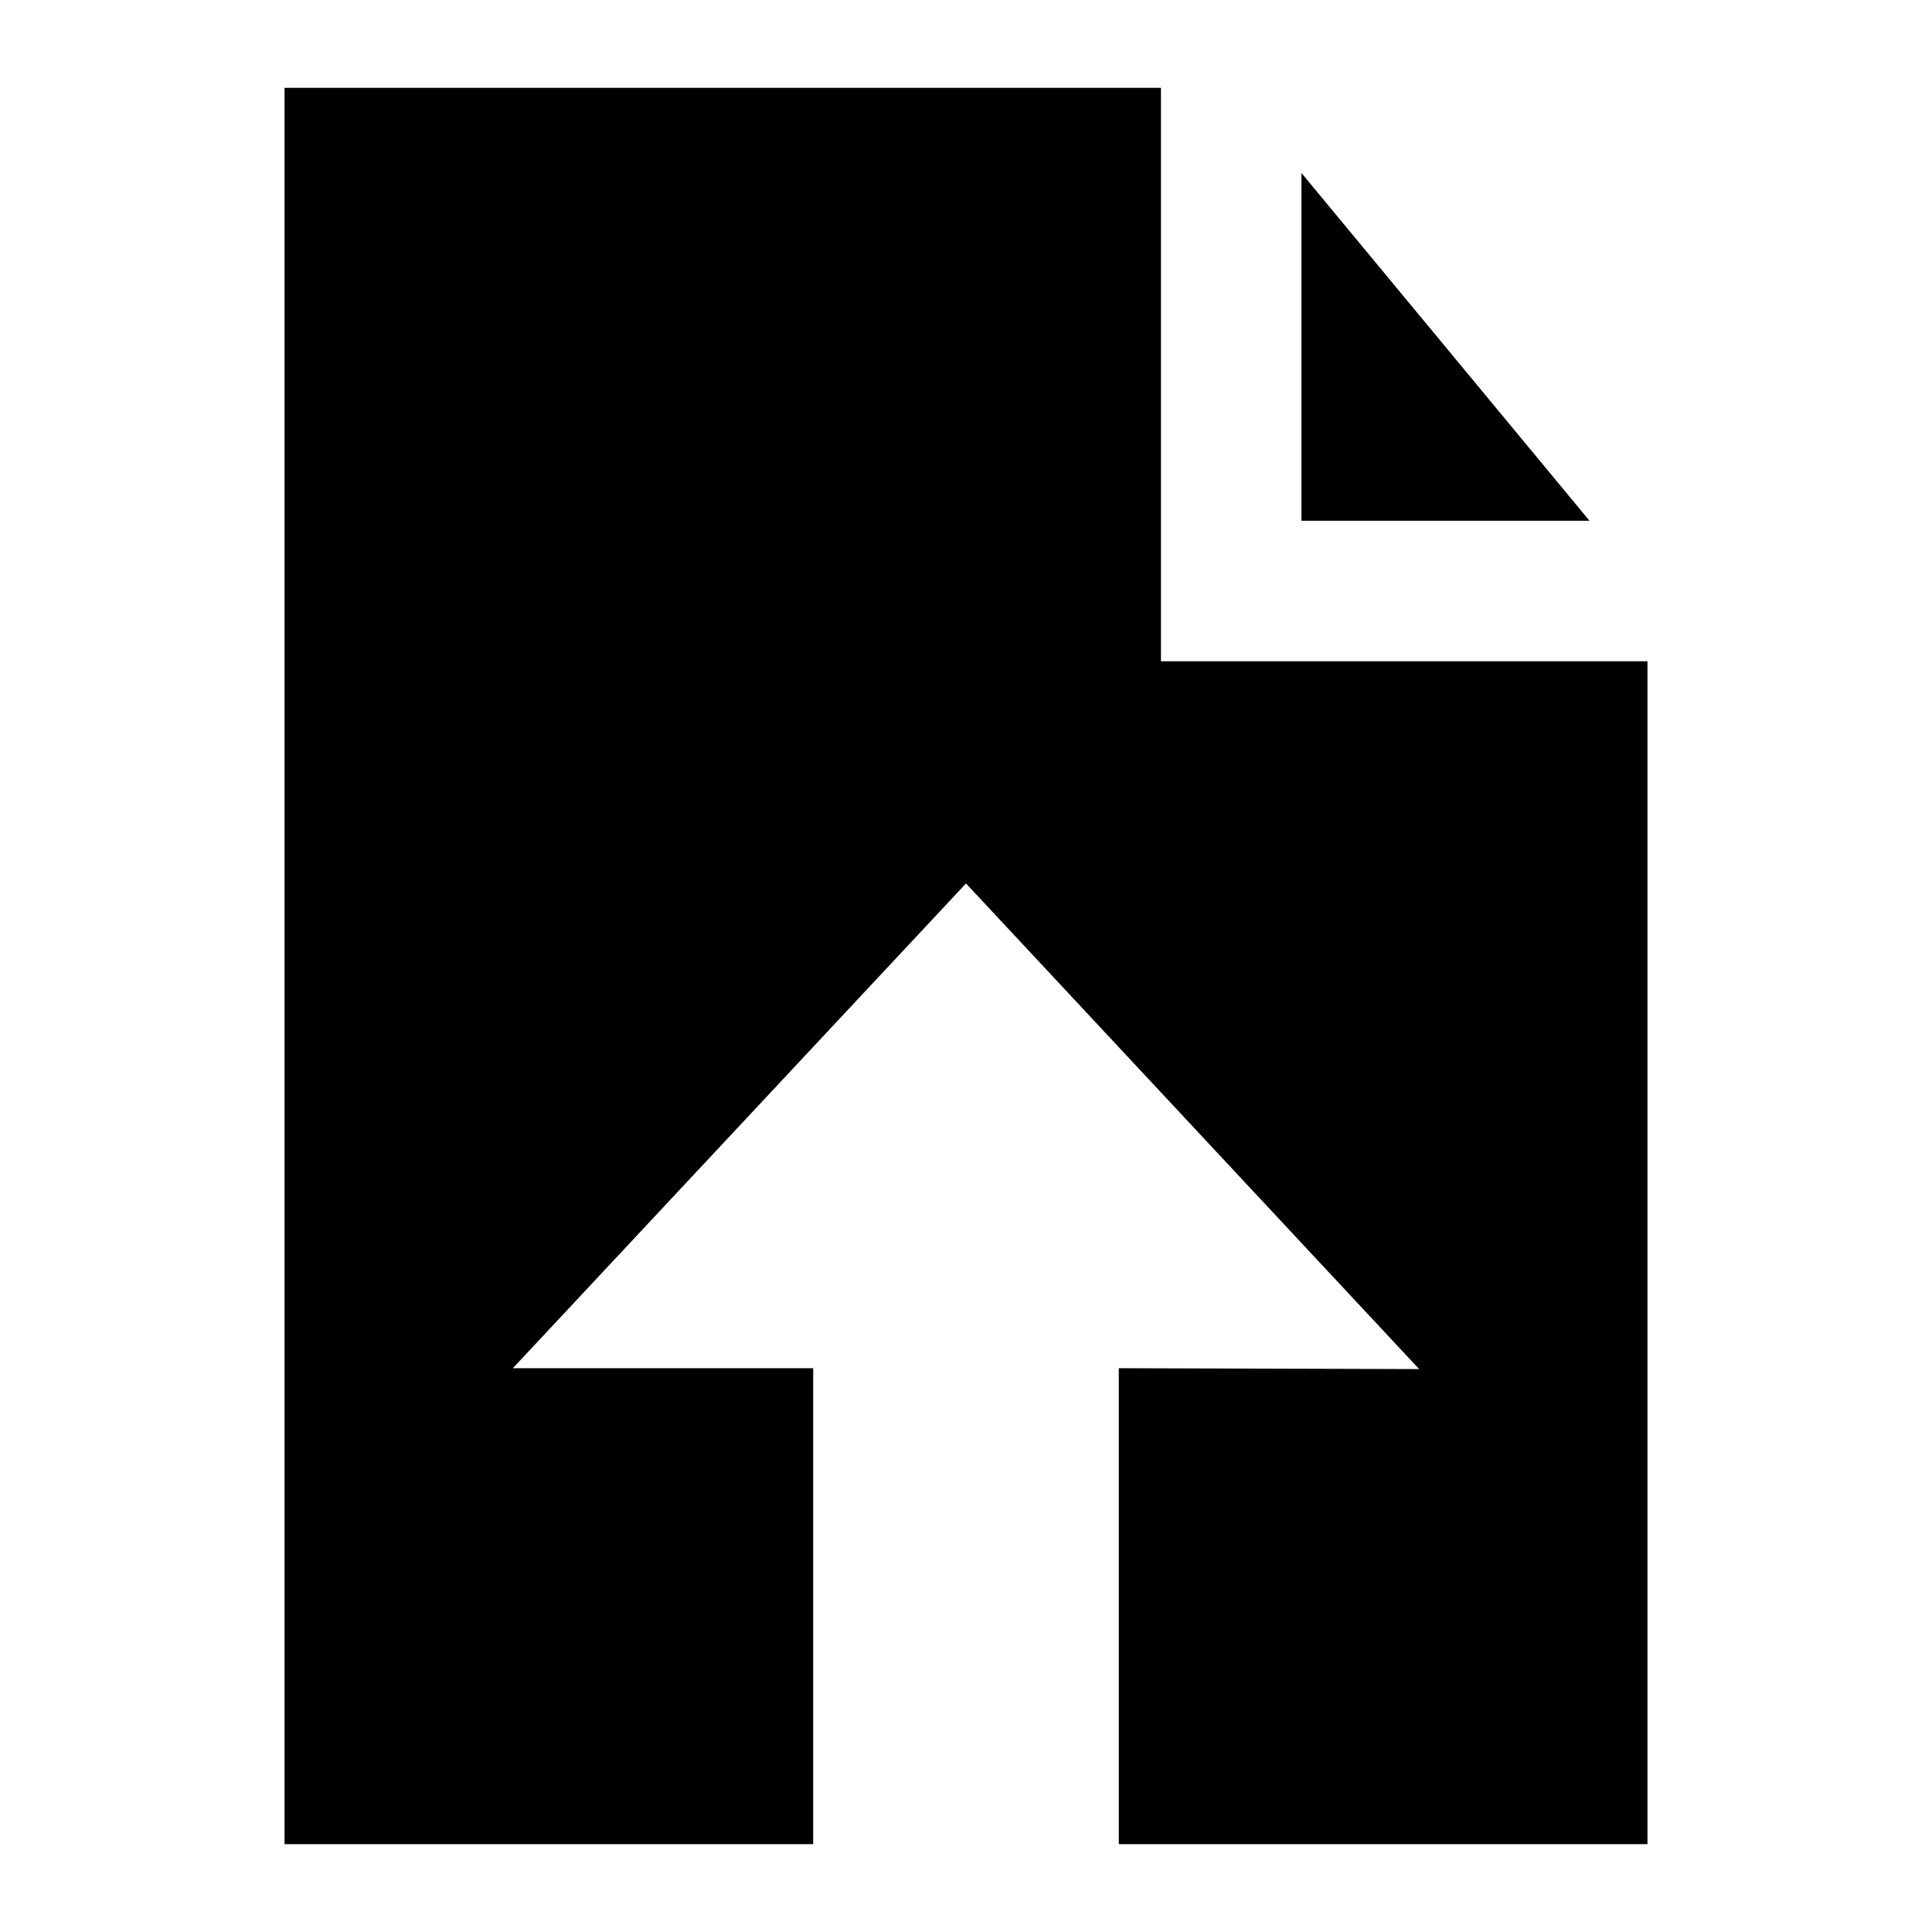<svg id="Layer_1" data-name="Layer 1" xmlns="http://www.w3.org/2000/svg" viewBox="0 0 22 22"><polygon points="14.82 1.97 14.82 5.93 18.1 5.93 14.82 1.97"/><polygon points="13.22 7.53 13.22 1 3.24 1 3.24 21 9.26 21 9.26 15.58 5.84 15.58 11 10.06 16.16 15.59 12.74 15.58 12.74 21 18.76 21 18.76 7.53 13.22 7.53"/></svg>